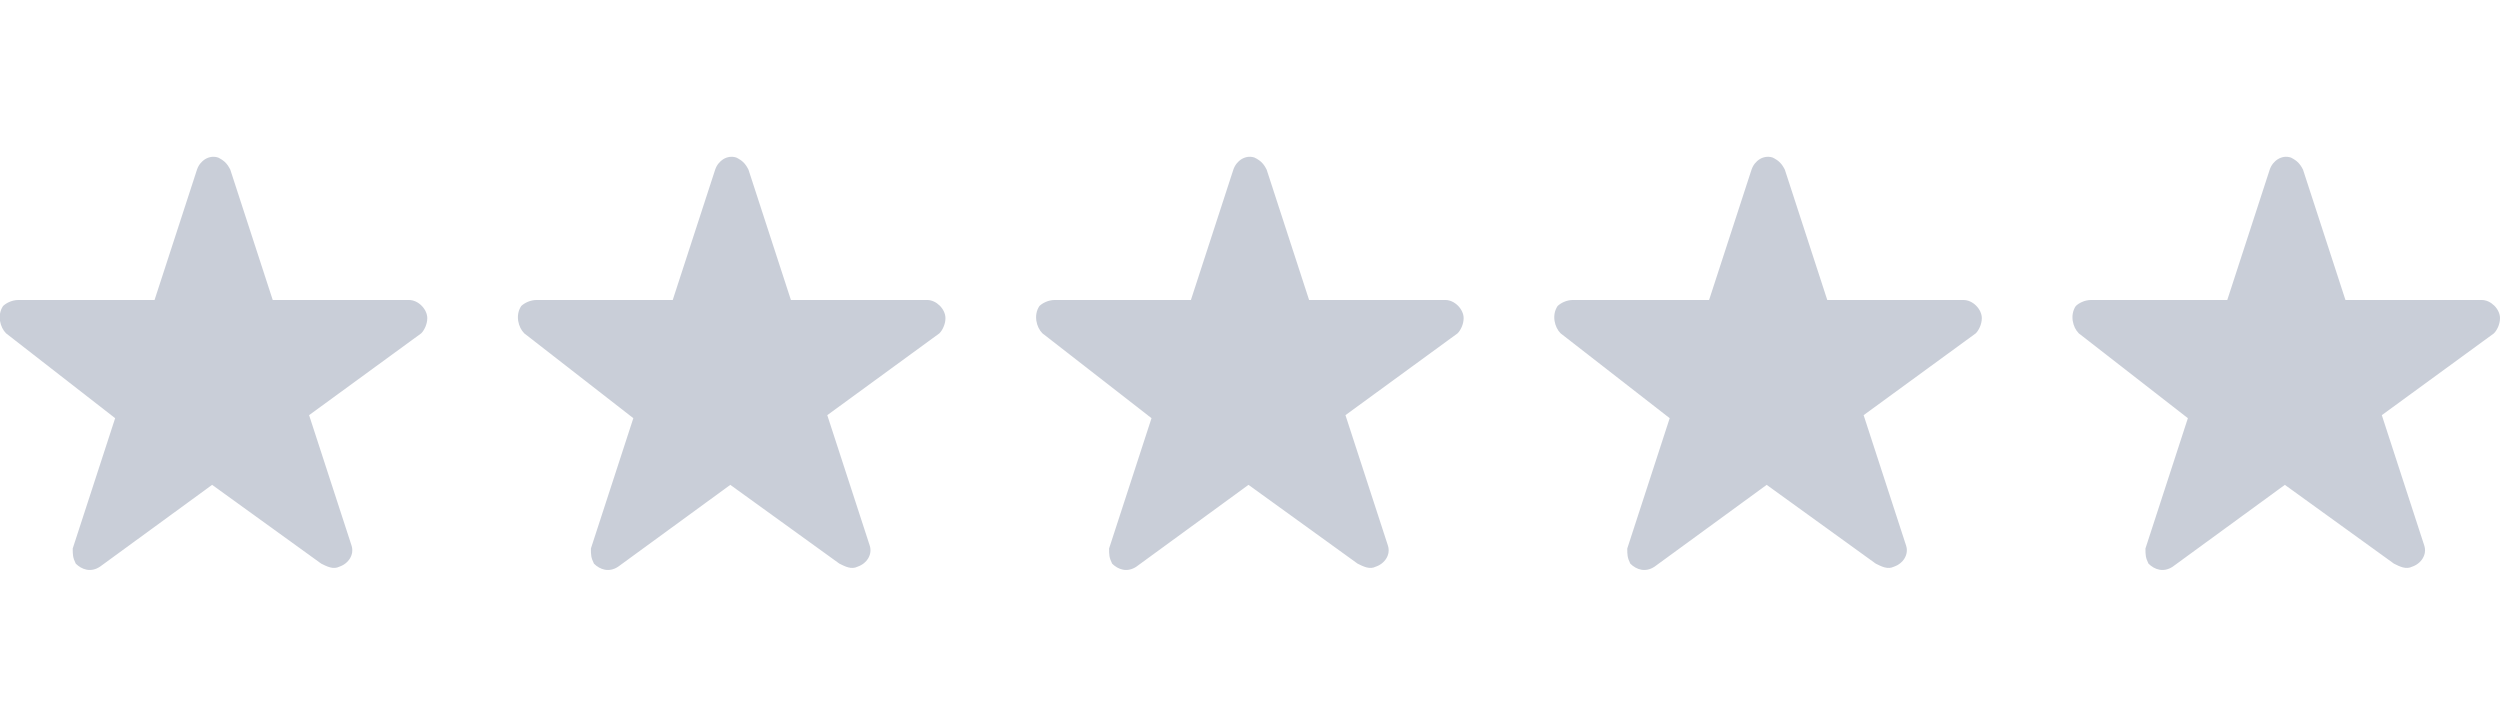 <?xml version="1.0" encoding="utf-8"?>
<!-- Generator: Adobe Illustrator 21.0.0, SVG Export Plug-In . SVG Version: 6.00 Build 0)  -->
<svg version="1.1" id="Layer_1" xmlns="http://www.w3.org/2000/svg" xmlns:xlink="http://www.w3.org/1999/xlink" x="0px" y="0px"
	 viewBox="0 0 82.5 24" style="enable-background:new 0 0 82.5 24;" xml:space="preserve">
<style type="text/css">
	.st0{opacity:0.4;fill:#78869F;enable-background:new    ;}
</style>
<path class="st0" d="M48.3,10.5c0,0.2-0.1,0.4-0.2,0.5l-3.7,2.7l1.4,4.3c0.1,0.3-0.1,0.6-0.4,0.7c-0.2,0.1-0.4,0-0.6-0.1L41.2,16
	l-3.7,2.7c-0.3,0.2-0.6,0.1-0.8-0.1c-0.1-0.2-0.1-0.3-0.1-0.5l1.4-4.3L34.4,11c-0.2-0.2-0.3-0.6-0.1-0.9c0.1-0.1,0.3-0.2,0.5-0.2
	h4.5l1.4-4.3c0.1-0.3,0.4-0.5,0.7-0.4c0.2,0.1,0.3,0.2,0.4,0.4l1.4,4.3h4.5C48,9.9,48.3,10.2,48.3,10.5z M30.6,9.9h-4.5l-1.4-4.3
	c-0.1-0.2-0.2-0.3-0.4-0.4c-0.3-0.1-0.6,0.1-0.7,0.4l-1.4,4.3h-4.5c-0.2,0-0.4,0.1-0.5,0.2c-0.2,0.3-0.1,0.7,0.1,0.9l3.6,2.8
	l-1.4,4.3c0,0.2,0,0.3,0.1,0.5c0.2,0.2,0.5,0.3,0.8,0.1l3.7-2.7l3.6,2.6c0.2,0.1,0.4,0.2,0.6,0.1c0.3-0.1,0.5-0.4,0.4-0.7l-1.4-4.3
	L31,11c0.1-0.1,0.2-0.3,0.2-0.5C31.2,10.2,30.9,9.9,30.6,9.9z M13.5,9.9H9L7.6,5.6C7.5,5.4,7.4,5.3,7.2,5.2C6.9,5.1,6.6,5.3,6.5,5.6
	L5.1,9.9H0.6c-0.2,0-0.4,0.1-0.5,0.2C-0.1,10.4,0,10.8,0.2,11l3.6,2.8l-1.4,4.3c0,0.2,0,0.3,0.1,0.5c0.2,0.2,0.5,0.3,0.8,0.1L7,16
	l3.6,2.6c0.2,0.1,0.4,0.2,0.6,0.1c0.3-0.1,0.5-0.4,0.4-0.7l-1.4-4.3l3.7-2.7c0.1-0.1,0.2-0.3,0.2-0.5C14.1,10.2,13.8,9.9,13.5,9.9z
	 M64.8,9.9h-4.5l-1.4-4.3c-0.1-0.2-0.2-0.3-0.4-0.4c-0.3-0.1-0.6,0.1-0.7,0.4l-1.4,4.3h-4.5c-0.2,0-0.4,0.1-0.5,0.2
	c-0.2,0.3-0.1,0.7,0.1,0.9l3.6,2.8l-1.4,4.3c0,0.2,0,0.3,0.1,0.5c0.2,0.2,0.5,0.3,0.8,0.1l3.7-2.7l3.6,2.6c0.2,0.1,0.4,0.2,0.6,0.1
	c0.3-0.1,0.5-0.4,0.4-0.7l-1.4-4.3l3.7-2.7c0.1-0.1,0.2-0.3,0.2-0.5C65.4,10.2,65.1,9.9,64.8,9.9z M82.5,10.5c0-0.3-0.3-0.6-0.6-0.6
	h-4.5L76,5.6c-0.1-0.2-0.2-0.3-0.4-0.4c-0.3-0.1-0.6,0.1-0.7,0.4l-1.4,4.3H69c-0.2,0-0.4,0.1-0.5,0.2c-0.2,0.3-0.1,0.7,0.1,0.9
	l3.6,2.8l-1.4,4.3c0,0.2,0,0.3,0.1,0.5c0.2,0.2,0.5,0.3,0.8,0.1l3.7-2.7l3.6,2.6c0.2,0.1,0.4,0.2,0.6,0.1c0.3-0.1,0.5-0.4,0.4-0.7
	l-1.4-4.3l3.7-2.7C82.4,10.9,82.5,10.7,82.5,10.5z"/>
</svg>
